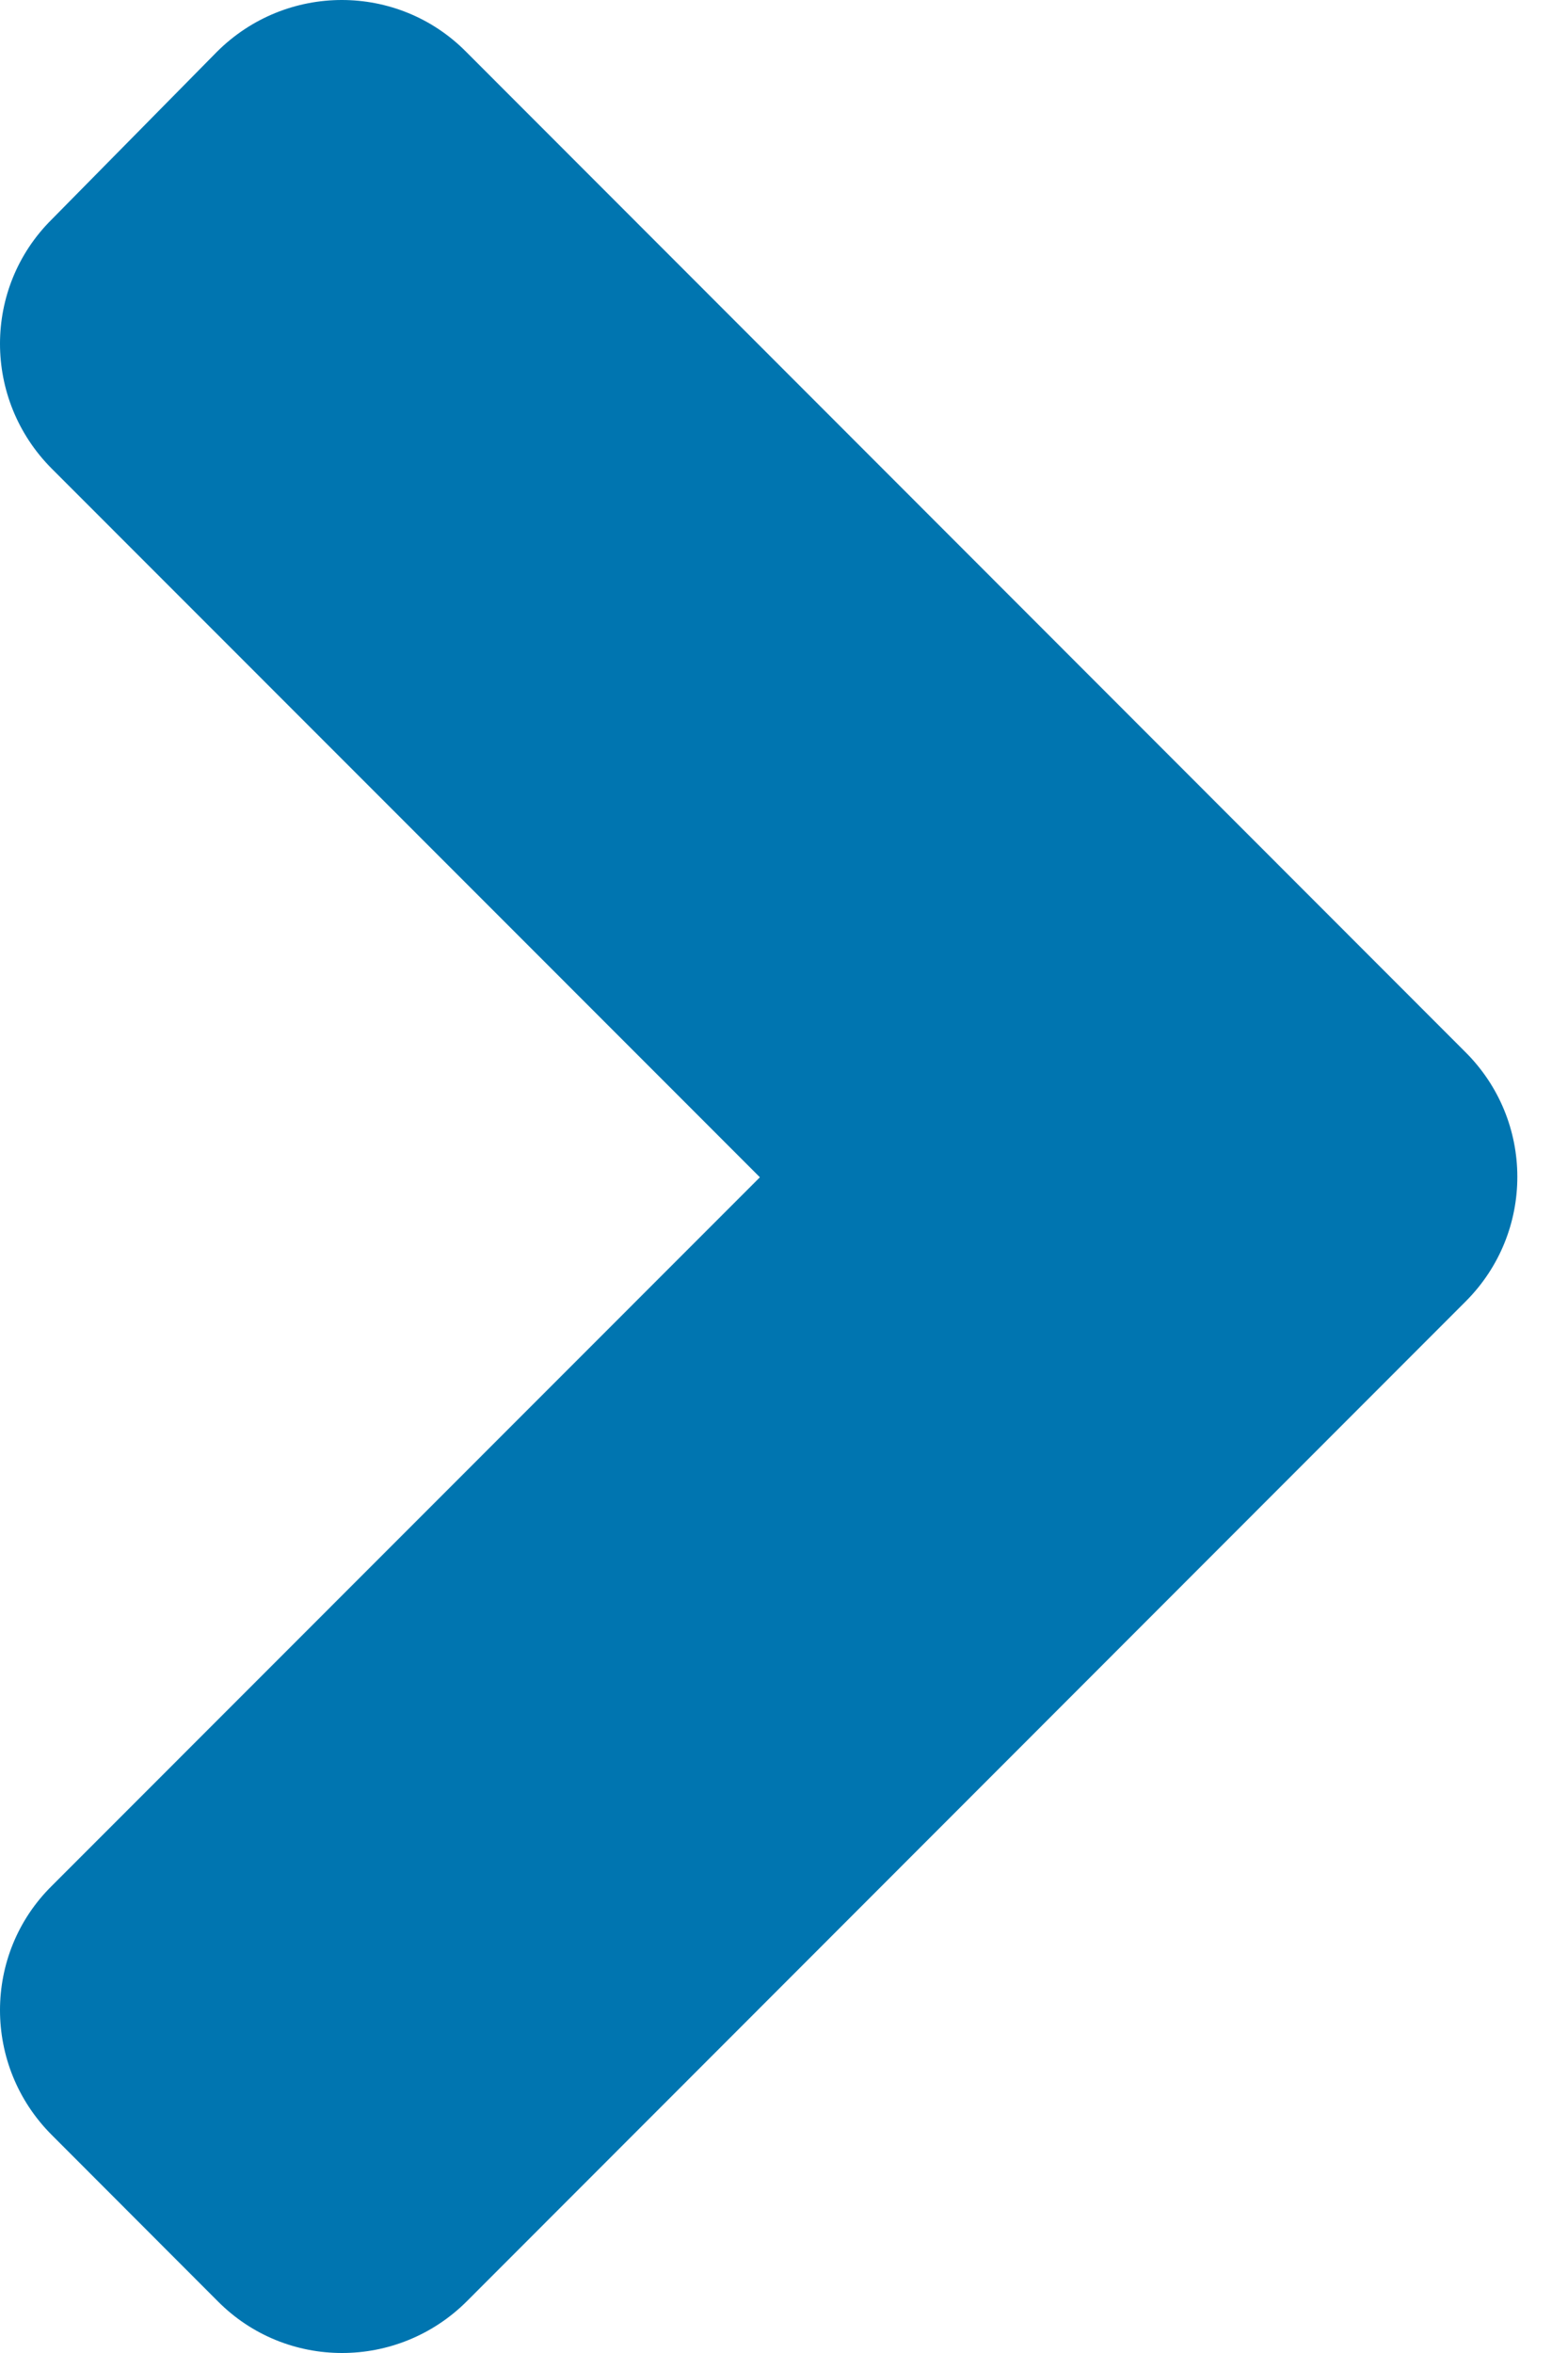<?xml version="1.0" encoding="UTF-8"?>
<svg width="8px" height="12px" viewBox="0 0 8 12" version="1.1" xmlns="http://www.w3.org/2000/svg" xmlns:xlink="http://www.w3.org/1999/xlink">
    <!-- Generator: Sketch 52.5 (67469) - http://www.bohemiancoding.com/sketch -->
    <title>Group 3</title>
    <desc>Created with Sketch.</desc>
    <g id="Prospects/ACBSP.org" stroke="none" stroke-width="1" fill="none" fill-rule="evenodd">
        <g id="Accreditation/Benefits" transform="translate(-13, -1212)" fill="#0075B0">
            <g id="Group-3" transform="translate(13, 1212)">
                <path d="M7.478,6.637 L2.382,11.736 C2.029,12.088 1.46,12.088 1.111,11.736 L0.264,10.888 C-0.088,10.536 -0.088,9.966 0.264,9.618 L3.877,6.004 L0.264,2.39 C-0.088,2.037 -0.088,1.468 0.264,1.119 L1.107,0.264 C1.46,-0.088 2.029,-0.088 2.378,0.264 L7.474,5.363 C7.83,5.715 7.83,6.285 7.478,6.637" id="Fill-1"></path>
            </g>
        </g>
    </g>
</svg>